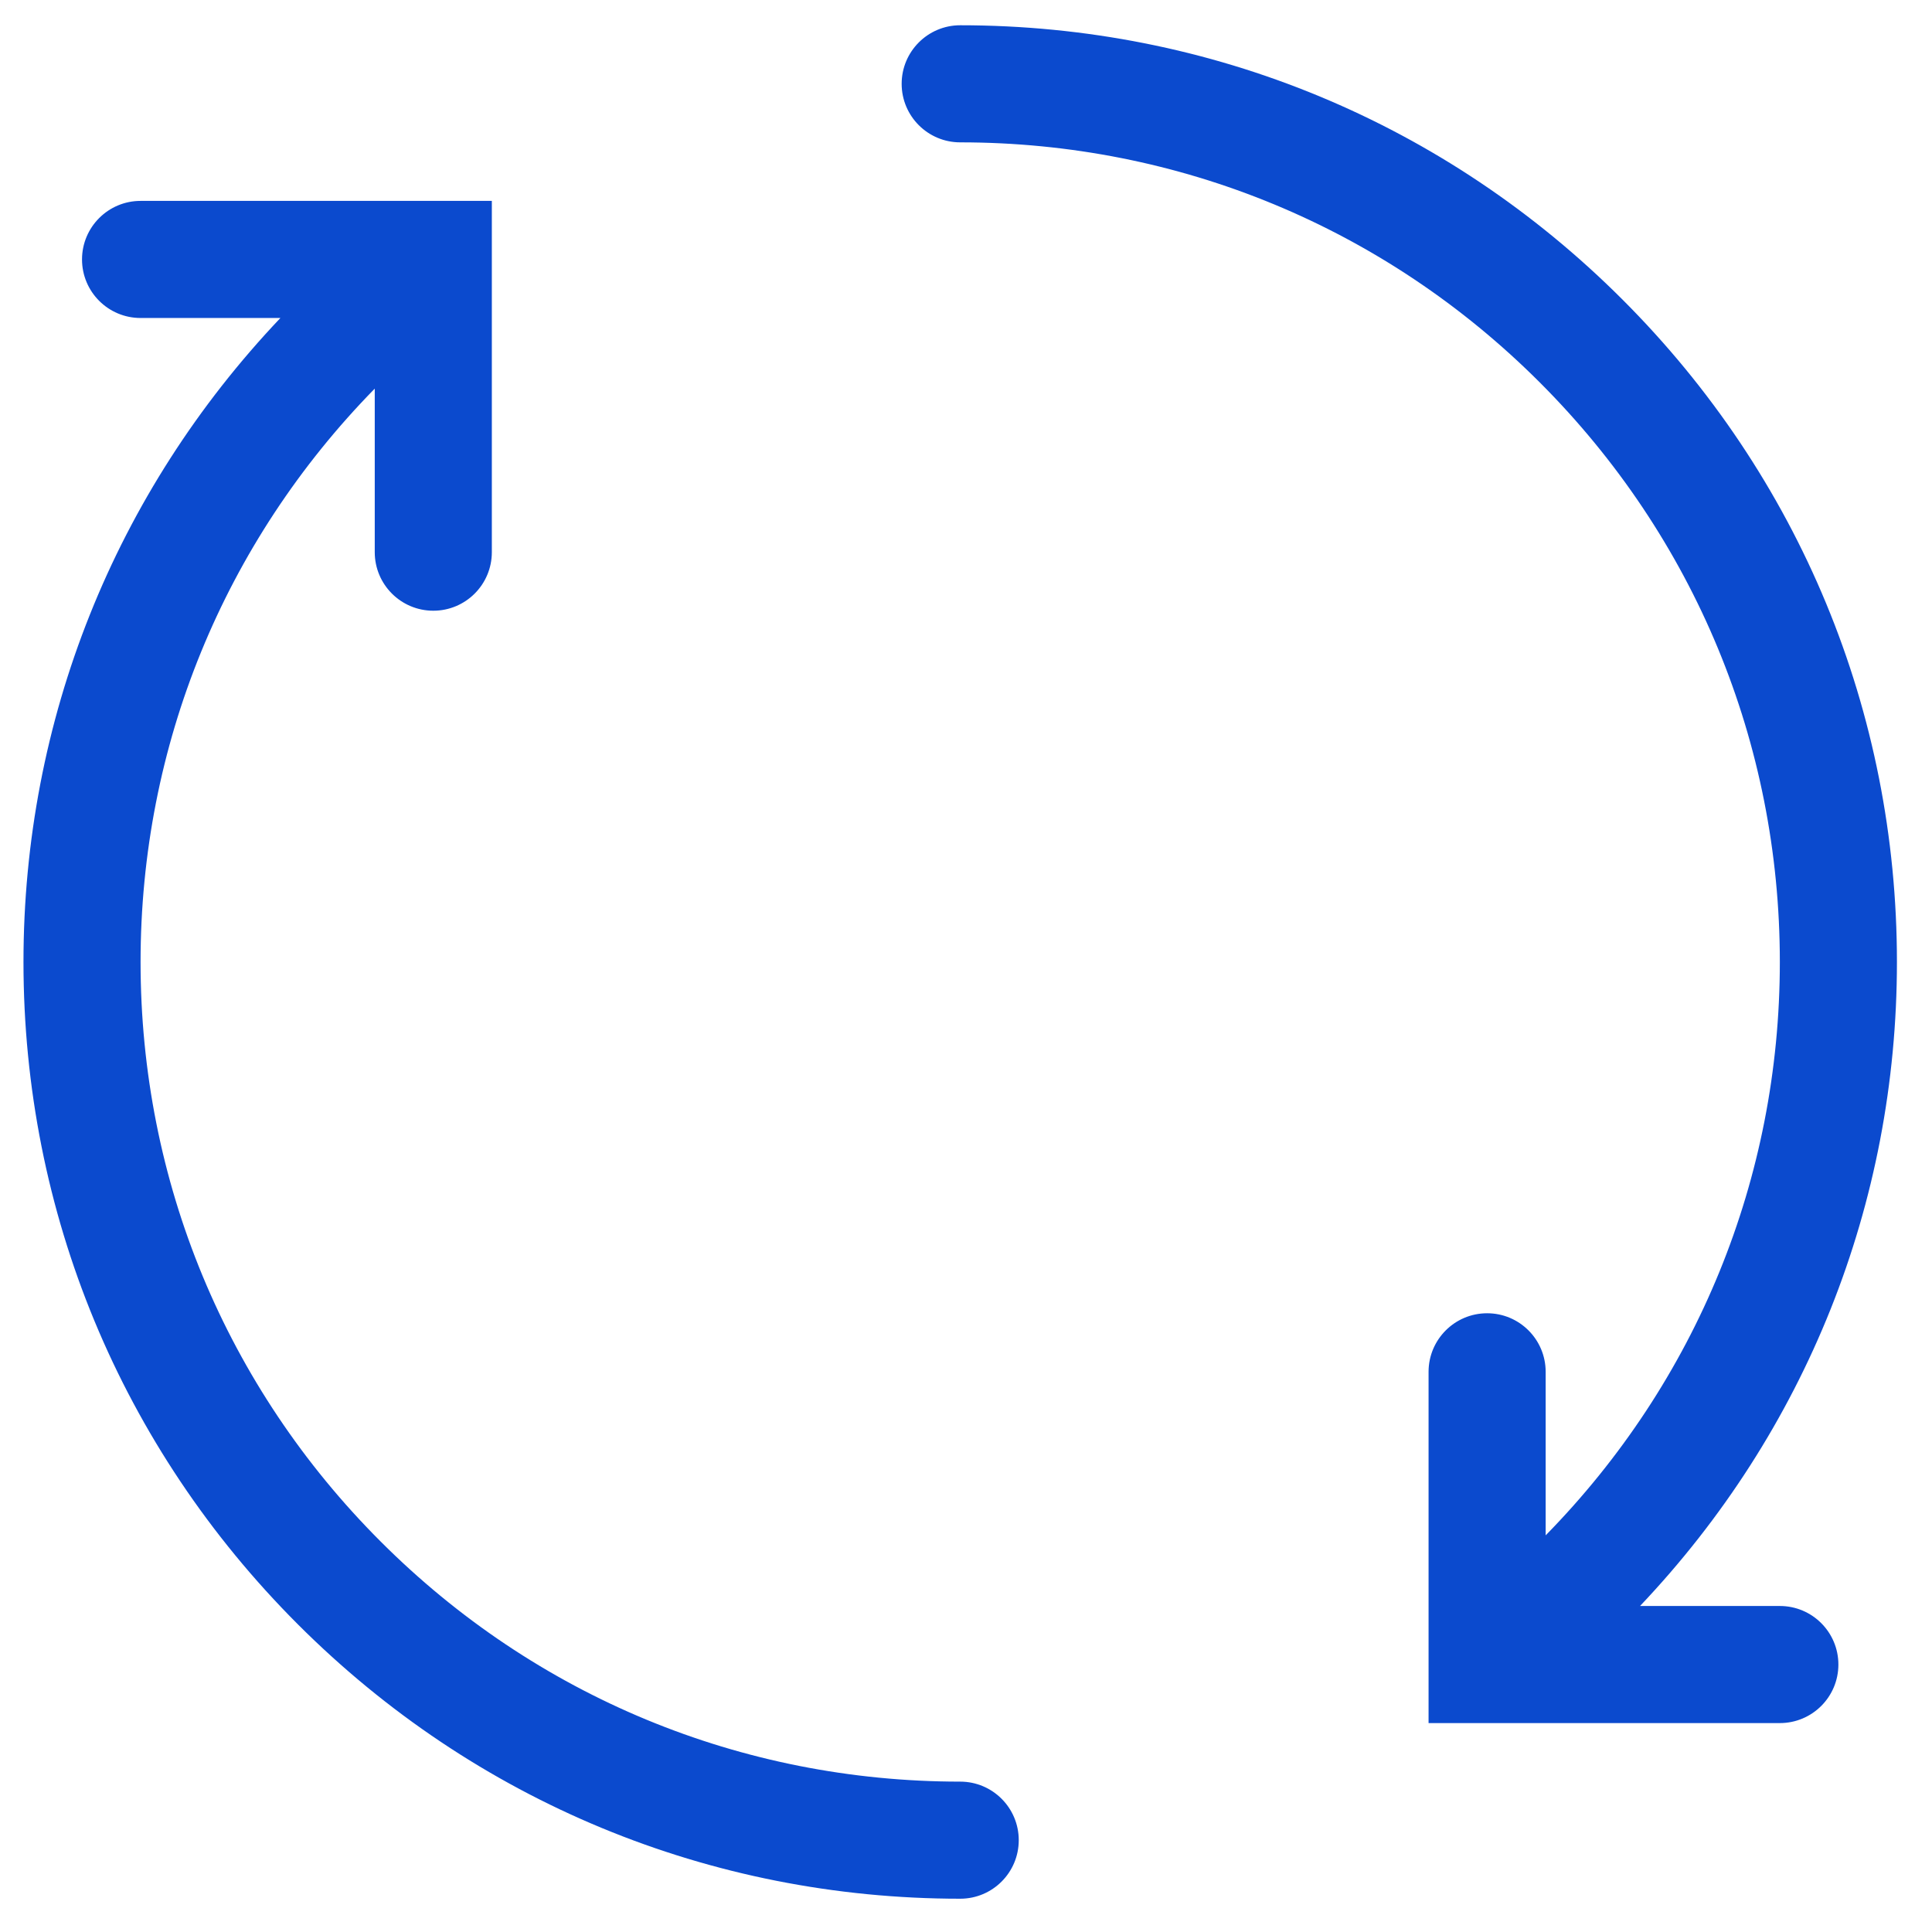 <?xml version="1.0" encoding="UTF-8" standalone="no"?>
<svg width="66px" height="66px" viewBox="0 0 66 66" version="1.1" xmlns="http://www.w3.org/2000/svg" xmlns:xlink="http://www.w3.org/1999/xlink" xmlns:sketch="http://www.bohemiancoding.com/sketch/ns">
    <!-- Generator: Sketch 3.0.4 (8053) - http://www.bohemiancoding.com/sketch -->
    <title>refresh</title>
    <desc>Created with Sketch.</desc>
    <defs></defs>
    <g id="Page-1" stroke="none" stroke-width="1" fill="none" fill-rule="evenodd" sketch:type="MSPage">
        <g id="Imported-Layers" sketch:type="MSLayerGroup" transform="translate(1, 1)" fill="#0B4ACE">
            <path d="M29.802,1.863 C29.802,2.968 30.698,3.863 31.802,3.863 C39.281,3.863 46.312,6.775 51.601,12.064 C56.89,17.354 59.802,24.385 59.802,31.863 C59.802,39.244 56.96,46.187 51.802,51.45 L51.802,45.863 C51.802,44.759 50.907,43.863 49.802,43.863 C48.698,43.863 47.802,44.759 47.802,45.863 L47.802,57.863 L59.802,57.863 C60.907,57.863 61.802,56.968 61.802,55.863 C61.802,54.759 60.907,53.863 59.802,53.863 L55.026,53.863 C60.687,47.895 63.802,40.121 63.802,31.863 C63.802,23.316 60.474,15.28 54.429,9.236 C48.386,3.191 40.35,-0.137 31.802,-0.137 C30.698,-0.137 29.802,0.759 29.802,1.863 Z M9.176,54.49 C15.22,60.535 23.255,63.863 31.802,63.863 C32.907,63.863 33.802,62.968 33.802,61.863 C33.802,60.759 32.907,59.863 31.802,59.863 C24.323,59.863 17.292,56.951 12.005,51.662 C6.715,46.373 3.802,39.342 3.802,31.863 C3.802,24.482 6.644,17.54 11.802,12.276 L11.802,17.863 C11.802,18.968 12.698,19.863 13.802,19.863 C14.907,19.863 15.802,18.968 15.802,17.863 L15.802,5.863 L3.802,5.863 C2.698,5.863 1.802,6.759 1.802,7.863 C1.802,8.968 2.698,9.863 3.802,9.863 L8.579,9.863 C2.917,15.832 -0.198,23.605 -0.198,31.863 C-0.198,40.41 3.132,48.446 9.176,54.49 Z" id="refresh" sketch:type="MSShapeGroup"></path>
        </g>
    </g>
</svg>